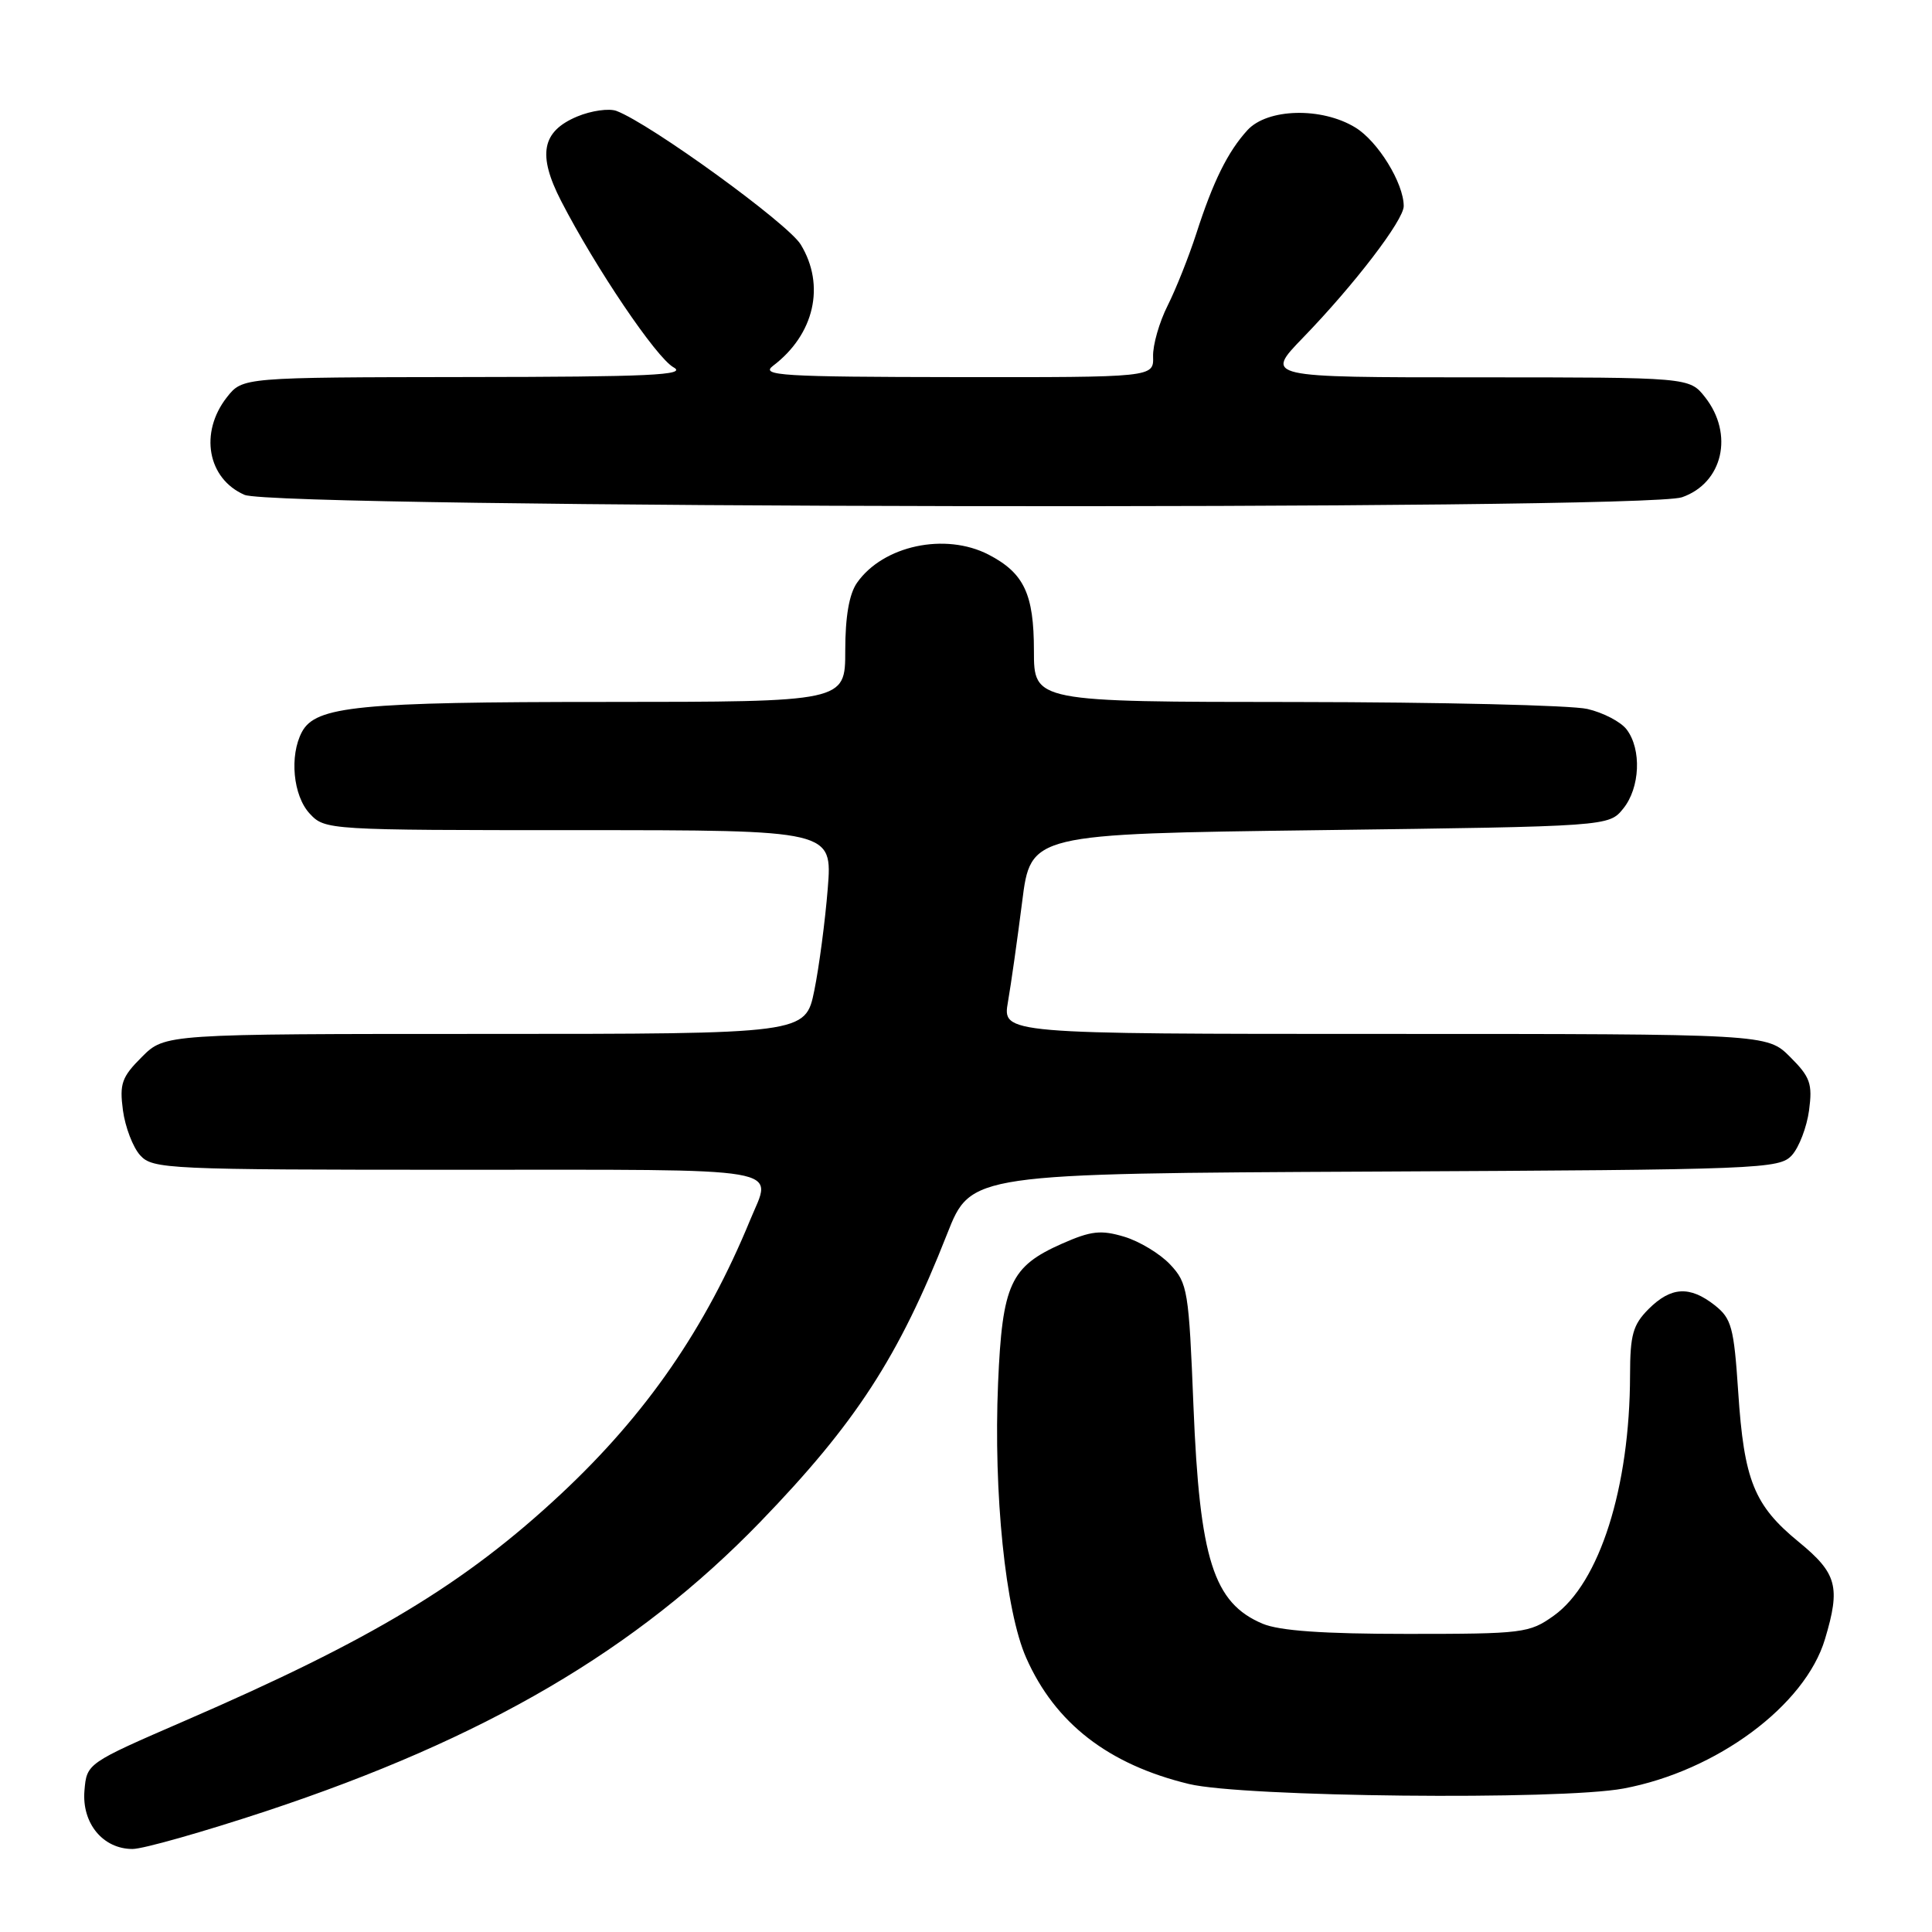 <?xml version="1.0" encoding="UTF-8" standalone="no"?>
<!DOCTYPE svg PUBLIC "-//W3C//DTD SVG 1.1//EN" "http://www.w3.org/Graphics/SVG/1.1/DTD/svg11.dtd" >
<svg xmlns="http://www.w3.org/2000/svg" xmlns:xlink="http://www.w3.org/1999/xlink" version="1.1" viewBox="0 0 256 256">
 <g >
 <path fill="currentColor"
d=" M 35.31 239.97 C 64.32 230.35 84.32 218.63 100.75 201.65 C 113.40 188.56 119.08 179.82 125.50 163.50 C 128.65 155.50 128.65 155.50 182.18 155.24 C 233.45 154.99 235.78 154.90 237.44 153.07 C 238.39 152.02 239.41 149.34 239.71 147.13 C 240.18 143.60 239.87 142.71 237.20 140.05 C 234.15 137.00 234.15 137.00 183.49 137.00 C 132.82 137.00 132.82 137.00 133.56 132.75 C 133.97 130.41 134.81 124.45 135.44 119.50 C 136.57 110.50 136.57 110.50 174.87 110.00 C 213.18 109.50 213.18 109.50 215.09 107.14 C 217.32 104.39 217.54 99.29 215.54 96.66 C 214.78 95.65 212.43 94.42 210.33 93.94 C 208.22 93.45 190.86 93.04 171.75 93.02 C 137.00 93.00 137.00 93.00 137.00 86.22 C 137.00 78.70 135.69 75.93 130.99 73.49 C 125.25 70.53 117.02 72.28 113.56 77.22 C 112.52 78.70 112.00 81.70 112.00 86.22 C 112.00 93.00 112.00 93.00 80.25 93.01 C 47.49 93.01 41.84 93.57 40.01 96.98 C 38.33 100.13 38.83 105.44 41.04 107.81 C 43.06 109.98 43.40 110.00 76.69 110.00 C 110.30 110.00 110.30 110.00 109.68 117.75 C 109.34 122.01 108.54 128.09 107.90 131.25 C 106.72 137.00 106.72 137.00 64.29 137.00 C 21.85 137.00 21.85 137.00 18.80 140.05 C 16.13 142.71 15.82 143.60 16.29 147.13 C 16.59 149.34 17.61 152.02 18.57 153.08 C 20.23 154.91 22.12 155.00 60.65 155.00 C 105.22 155.00 102.34 154.51 99.41 161.63 C 93.49 176.03 85.63 187.41 74.31 197.98 C 61.60 209.85 49.30 217.27 24.50 228.01 C 11.50 233.65 11.50 233.65 11.19 237.27 C 10.83 241.59 13.64 245.00 17.56 245.00 C 18.97 245.00 26.96 242.73 35.31 239.97 Z  M 215.11 236.99 C 227.45 234.69 239.19 225.99 241.82 217.19 C 243.90 210.26 243.42 208.48 238.35 204.32 C 232.42 199.47 231.09 196.16 230.32 184.41 C 229.75 175.86 229.44 174.71 227.21 172.95 C 223.90 170.35 221.42 170.49 218.45 173.45 C 216.37 175.54 216.00 176.86 215.99 182.20 C 215.97 197.08 211.95 209.76 205.88 214.09 C 202.65 216.40 201.80 216.50 186.50 216.50 C 175.31 216.50 169.54 216.09 167.30 215.15 C 160.79 212.40 158.96 206.62 158.14 186.33 C 157.53 171.01 157.37 170.02 155.06 167.56 C 153.72 166.13 150.97 164.47 148.96 163.87 C 145.88 162.95 144.58 163.09 140.73 164.79 C 133.88 167.82 132.81 170.15 132.25 183.28 C 131.63 197.86 133.22 213.46 135.98 219.68 C 139.81 228.34 146.87 233.81 157.55 236.39 C 164.71 238.12 206.71 238.56 215.11 236.99 Z  M 222.87 65.89 C 228.29 64.01 229.78 57.53 225.93 52.63 C 223.85 50.00 223.85 50.00 195.71 50.00 C 167.57 50.00 167.57 50.00 172.65 44.75 C 179.46 37.72 186.00 29.17 186.00 27.31 C 186.00 24.27 182.58 18.71 179.58 16.89 C 175.13 14.17 167.94 14.35 165.29 17.25 C 162.69 20.10 160.74 24.03 158.50 31.00 C 157.52 34.02 155.82 38.30 154.72 40.49 C 153.61 42.69 152.74 45.73 152.79 47.24 C 152.87 50.00 152.87 50.00 126.68 49.97 C 103.57 49.94 100.73 49.77 102.42 48.48 C 107.91 44.33 109.40 37.81 106.10 32.40 C 104.40 29.61 86.20 16.41 81.69 14.70 C 80.70 14.33 78.35 14.66 76.48 15.44 C 71.78 17.41 71.20 20.50 74.35 26.63 C 78.91 35.48 86.97 47.42 89.26 48.68 C 91.09 49.70 86.07 49.94 61.82 49.96 C 32.15 50.00 32.15 50.00 30.07 52.63 C 26.39 57.32 27.49 63.43 32.40 65.57 C 36.50 67.36 217.80 67.66 222.87 65.89 Z "/>
</g>
</svg>